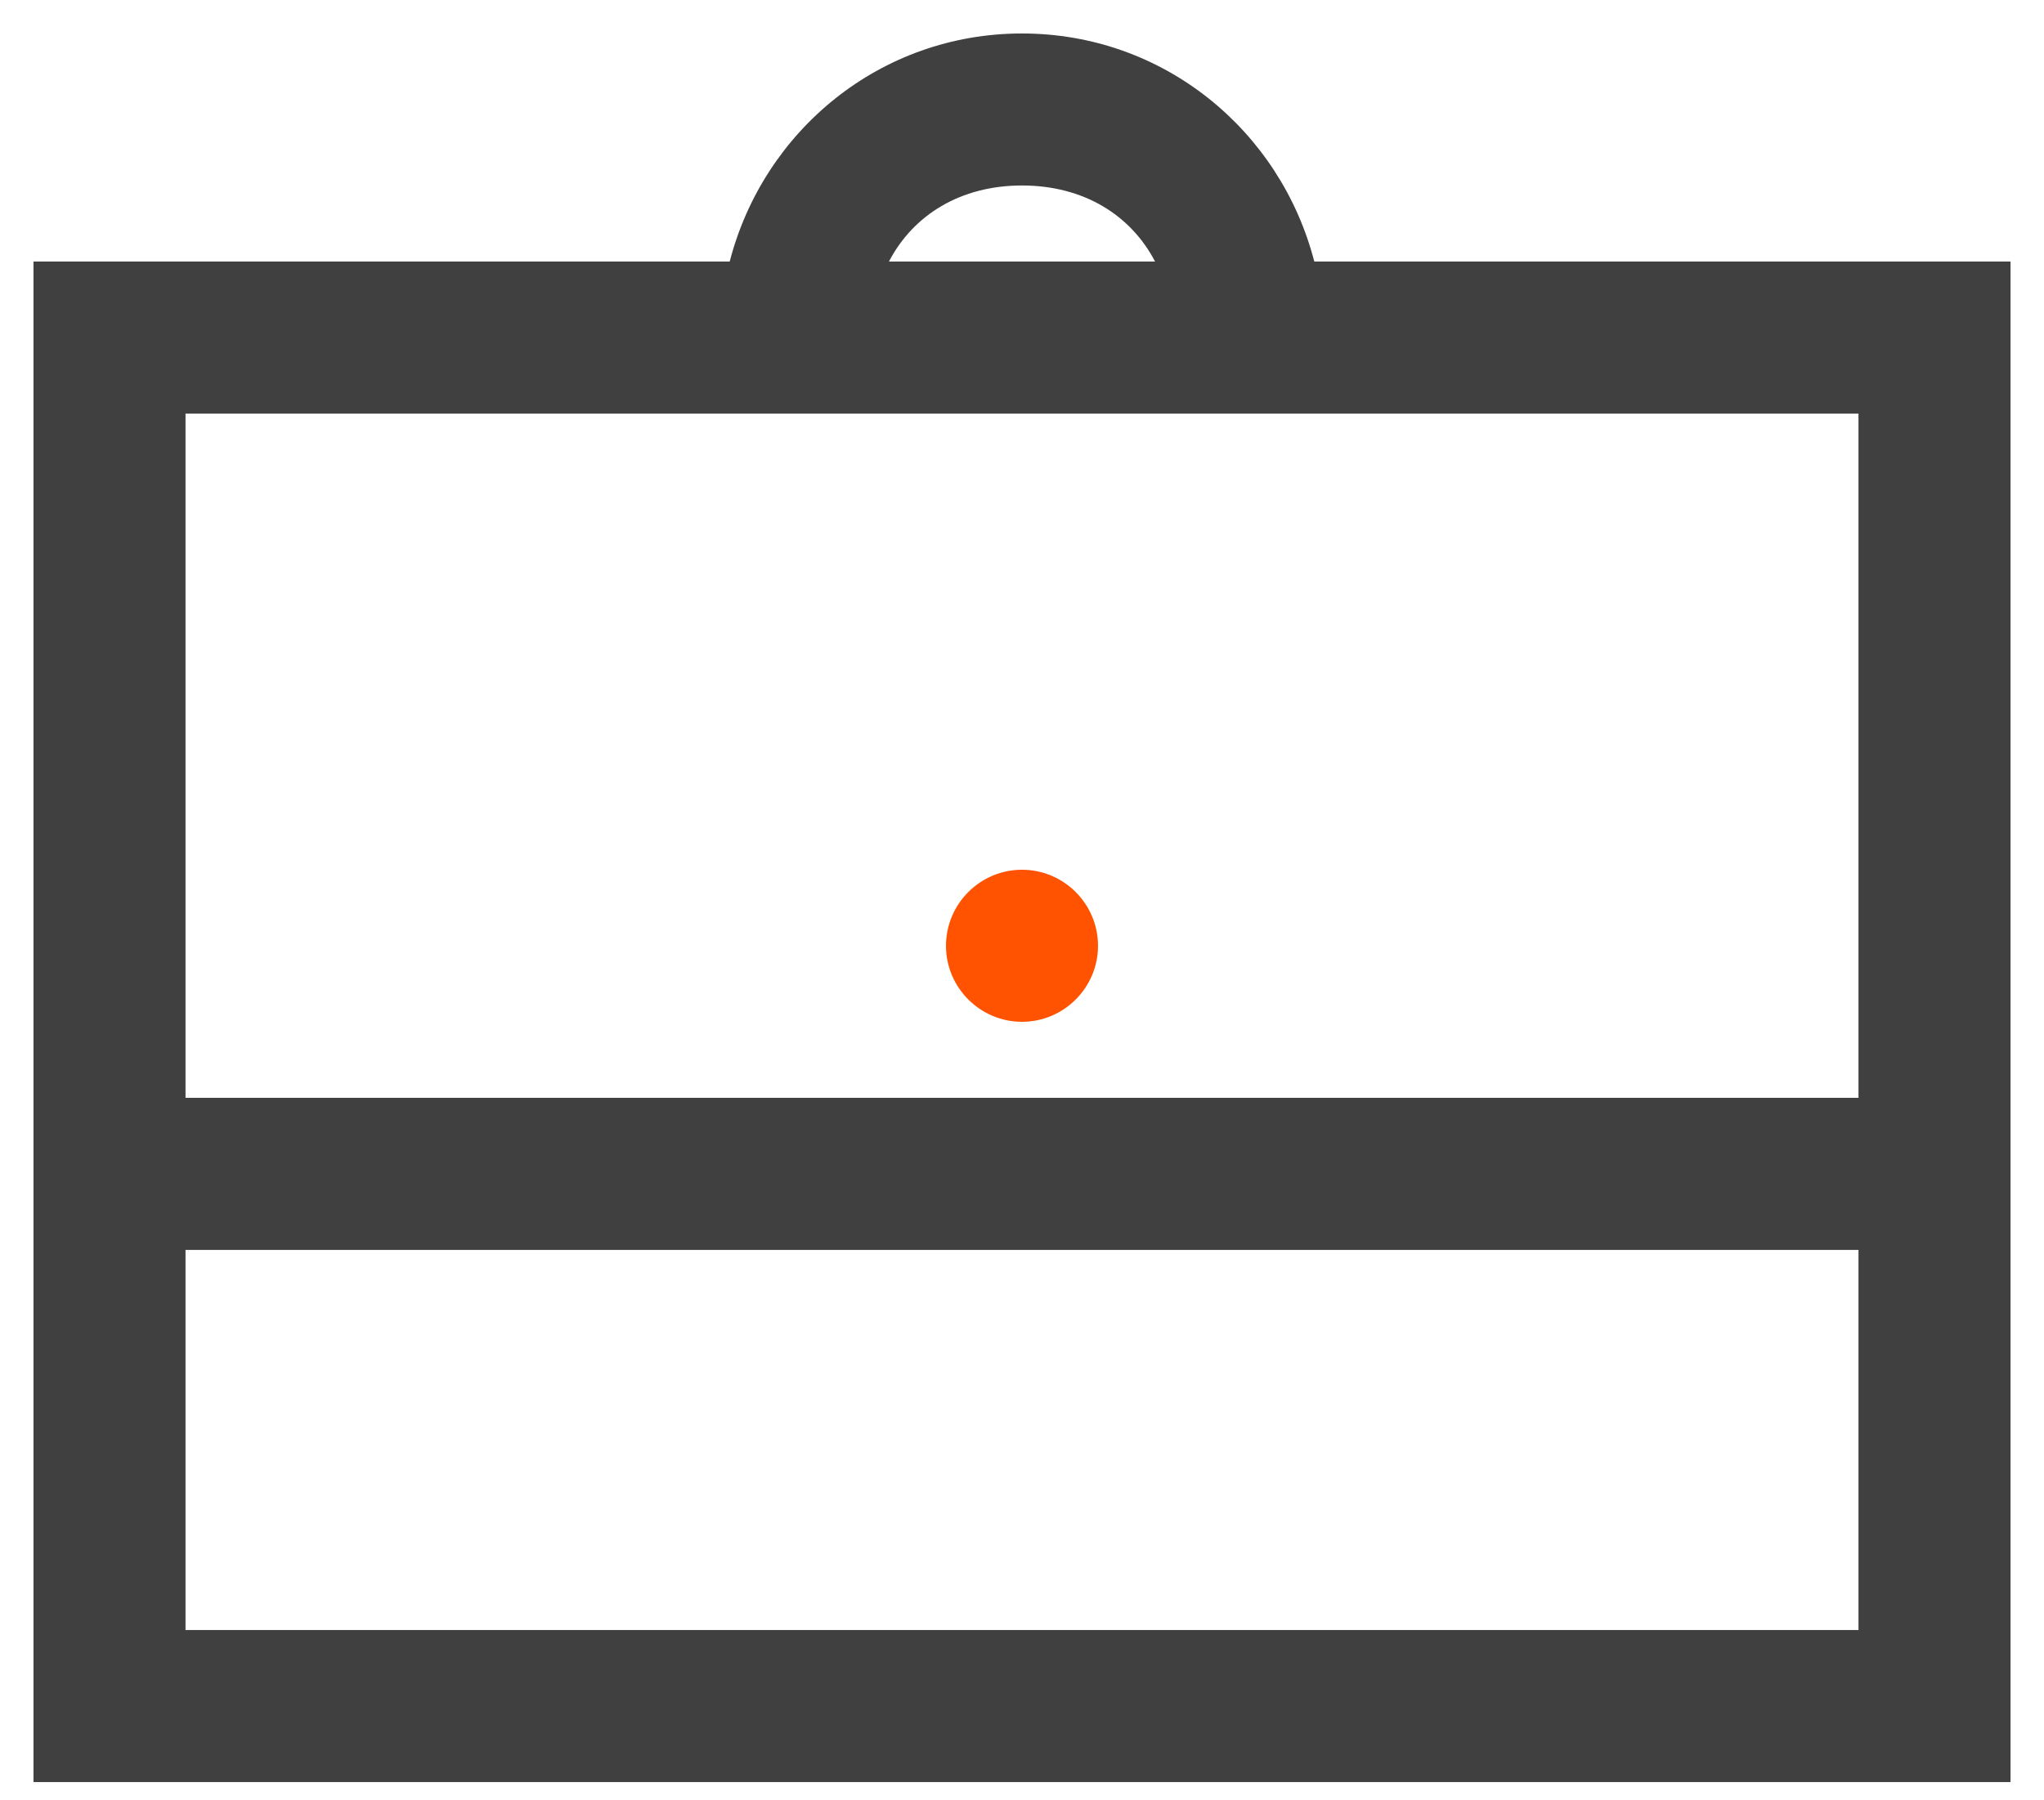 <svg width="42" height="37" viewBox="0 0 42 37" fill="none" xmlns="http://www.w3.org/2000/svg">
<path d="M21 0.688C18.089 0.688 15.69 2.683 14.994 5.375H0.688V36.625H41.312V5.375H27.006C26.31 2.683 23.911 0.688 21 0.688ZM21 3.812C22.263 3.812 23.234 4.417 23.734 5.375H18.266C18.766 4.417 19.737 3.812 21 3.812ZM3.812 8.5H38.188V22.562H3.812V8.5ZM3.812 25.688H38.188V33.5H3.812V25.688Z" fill="#404040"/>
<path d="M21 17.875C20.139 17.875 19.438 18.577 19.438 19.438C19.438 20.298 20.139 21 21 21C21.861 21 22.562 20.298 22.562 19.438C22.562 18.577 21.861 17.875 21 17.875Z" fill="#FF5301"/>
</svg>